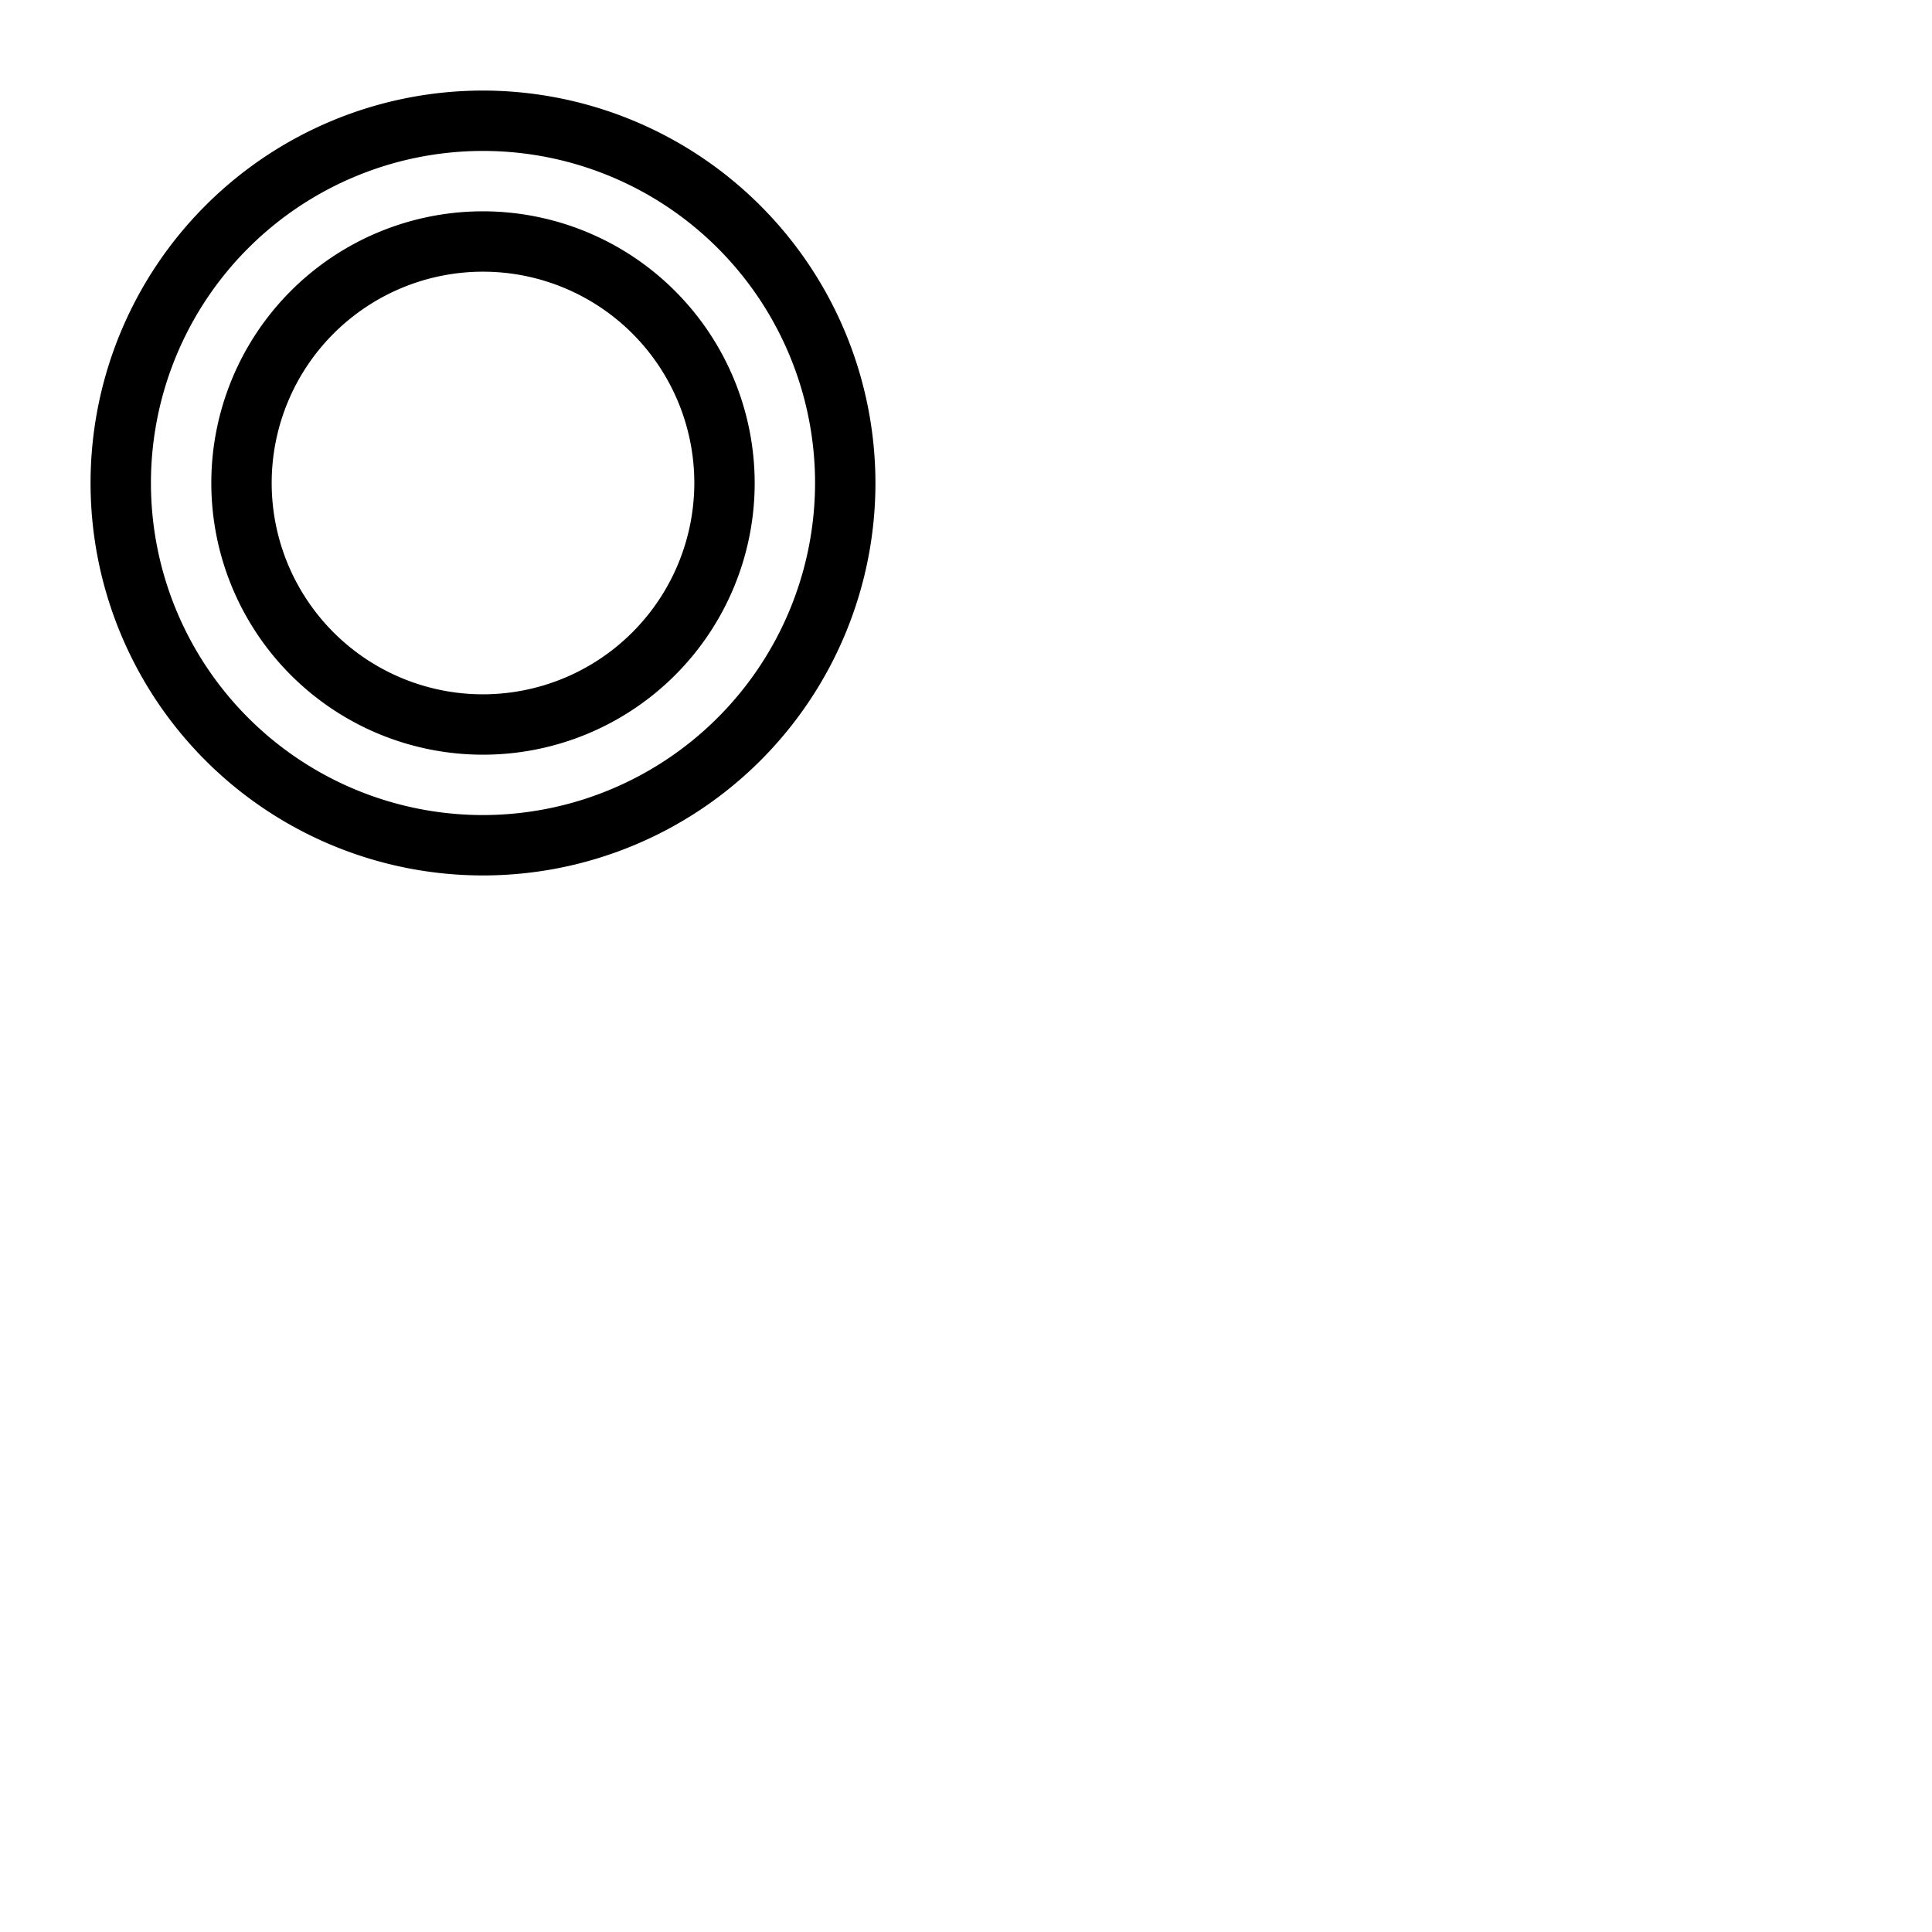 <svg xmlns="http://www.w3.org/2000/svg" version="1.1" viewBox="0 0 512 512" fill="currentColor"><path fill="currentColor" d="M128 24a104 104 0 1 0 104 104A104.11 104.11 0 0 0 128 24m0 192a88 88 0 1 1 88-88a88.1 88.1 0 0 1-88 88m0-160a72 72 0 1 0 72 72a72.08 72.08 0 0 0-72-72m0 128a56 56 0 1 1 56-56a56.06 56.06 0 0 1-56 56"/></svg>